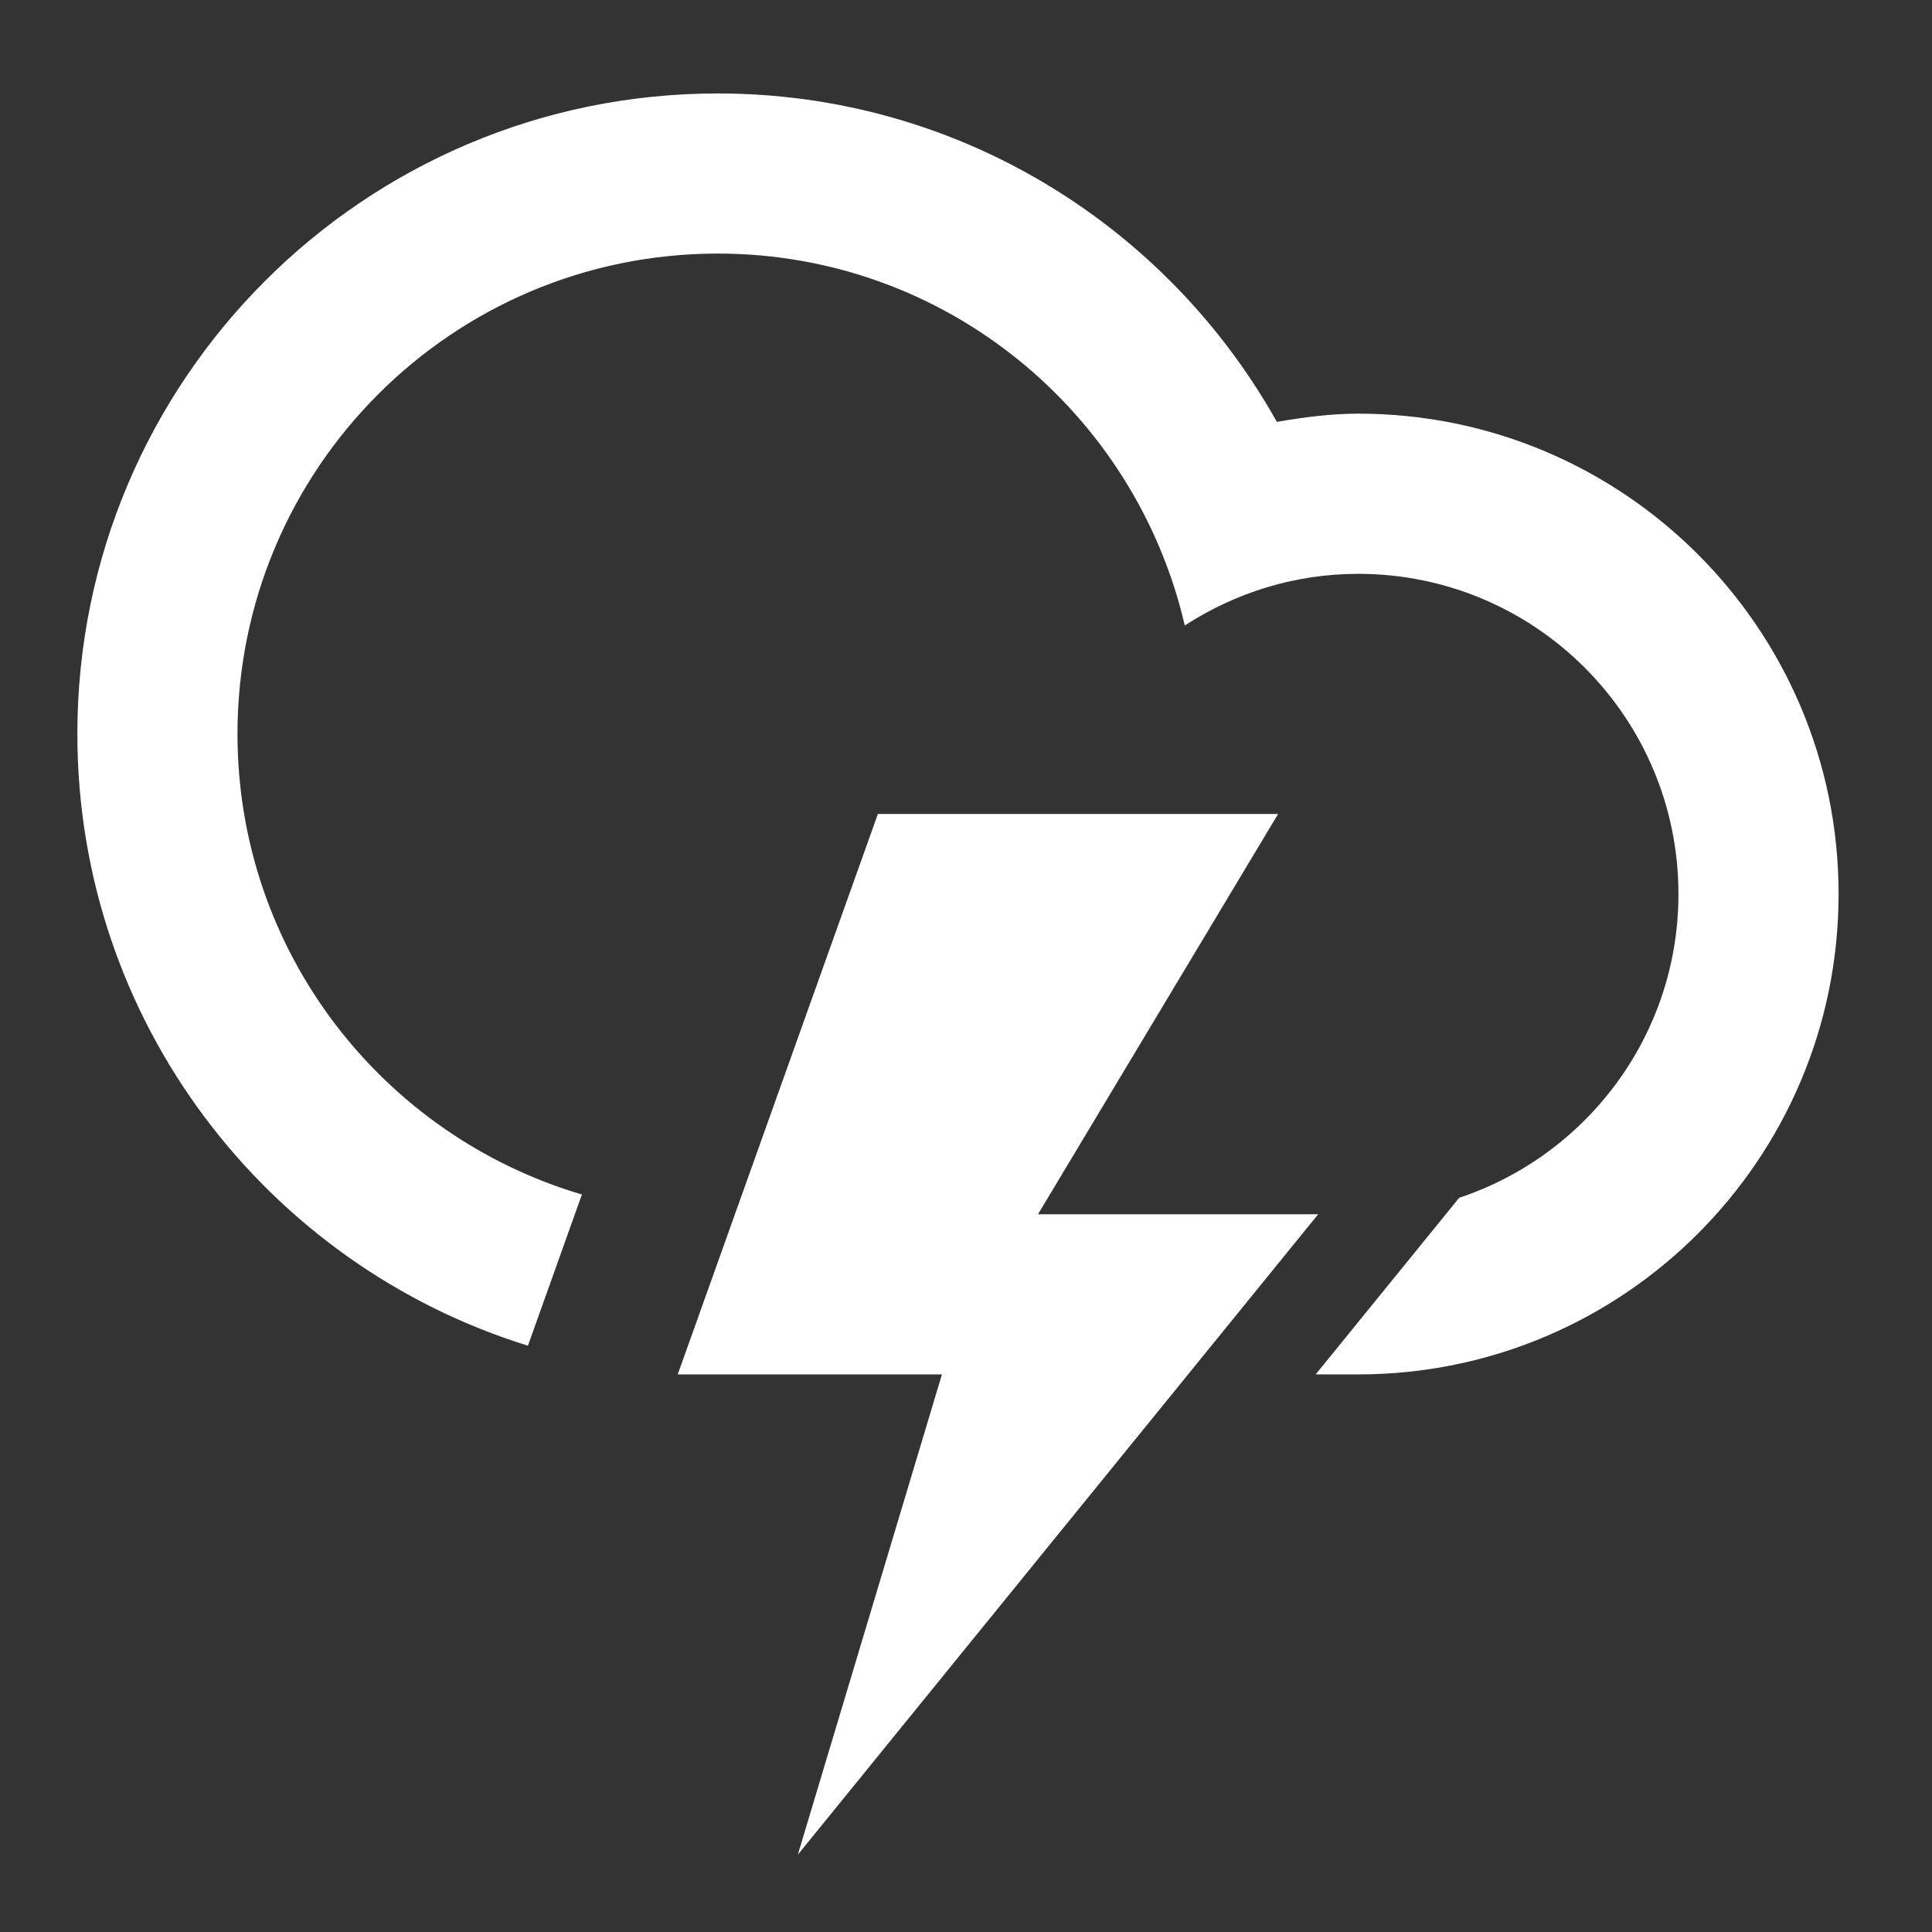 <?xml version="1.0" encoding="utf-8"?>
<!-- Generator: Adobe Illustrator 17.0.0, SVG Export Plug-In . SVG Version: 6.00 Build 0)  -->
<!DOCTYPE svg PUBLIC "-//W3C//DTD SVG 1.1//EN" "http://www.w3.org/Graphics/SVG/1.1/DTD/svg11.dtd">
<svg version="1.1" id="Layer_1" xmlns="http://www.w3.org/2000/svg" xmlns:xlink="http://www.w3.org/1999/xlink" x="0px" y="0px"
	 width="100px" height="100px" viewBox="0 0 100 100" enable-background="new 0 0 100 100" xml:space="preserve">
<rect x="0" y="0" width="100" height="100" fill="#333333" stroke="none"/>
<path fill="#FFFFFF" d="M70.3,71.139c-0.58,0-1.345,0-2.201,0l7.428-9.142c6.591-2.19,11.349-8.398,11.349-15.723
	c0-9.154-7.42-16.572-16.574-16.572c-3.317,0-6.388,0.995-8.978,2.673c-2.553-11.015-12.379-19.25-24.171-19.25
	c-13.73,0-24.861,11.131-24.861,24.865c0,11.284,7.526,20.799,17.828,23.837l-2.795,7.826c-13.51-4.188-23.321-16.78-23.321-31.665
	c0-18.307,14.842-33.151,33.149-33.151c12.441,0,23.267,6.863,28.936,16.999c1.376-0.236,2.77-0.425,4.213-0.425
	c13.732,0,24.863,11.129,24.863,24.861S84.031,71.139,70.3,71.139z M45.439,42.13h20.717l-12.43,20.721h14.502L41.295,96
	l7.459-24.861H35.079L45.439,42.13z"/>
</svg>
